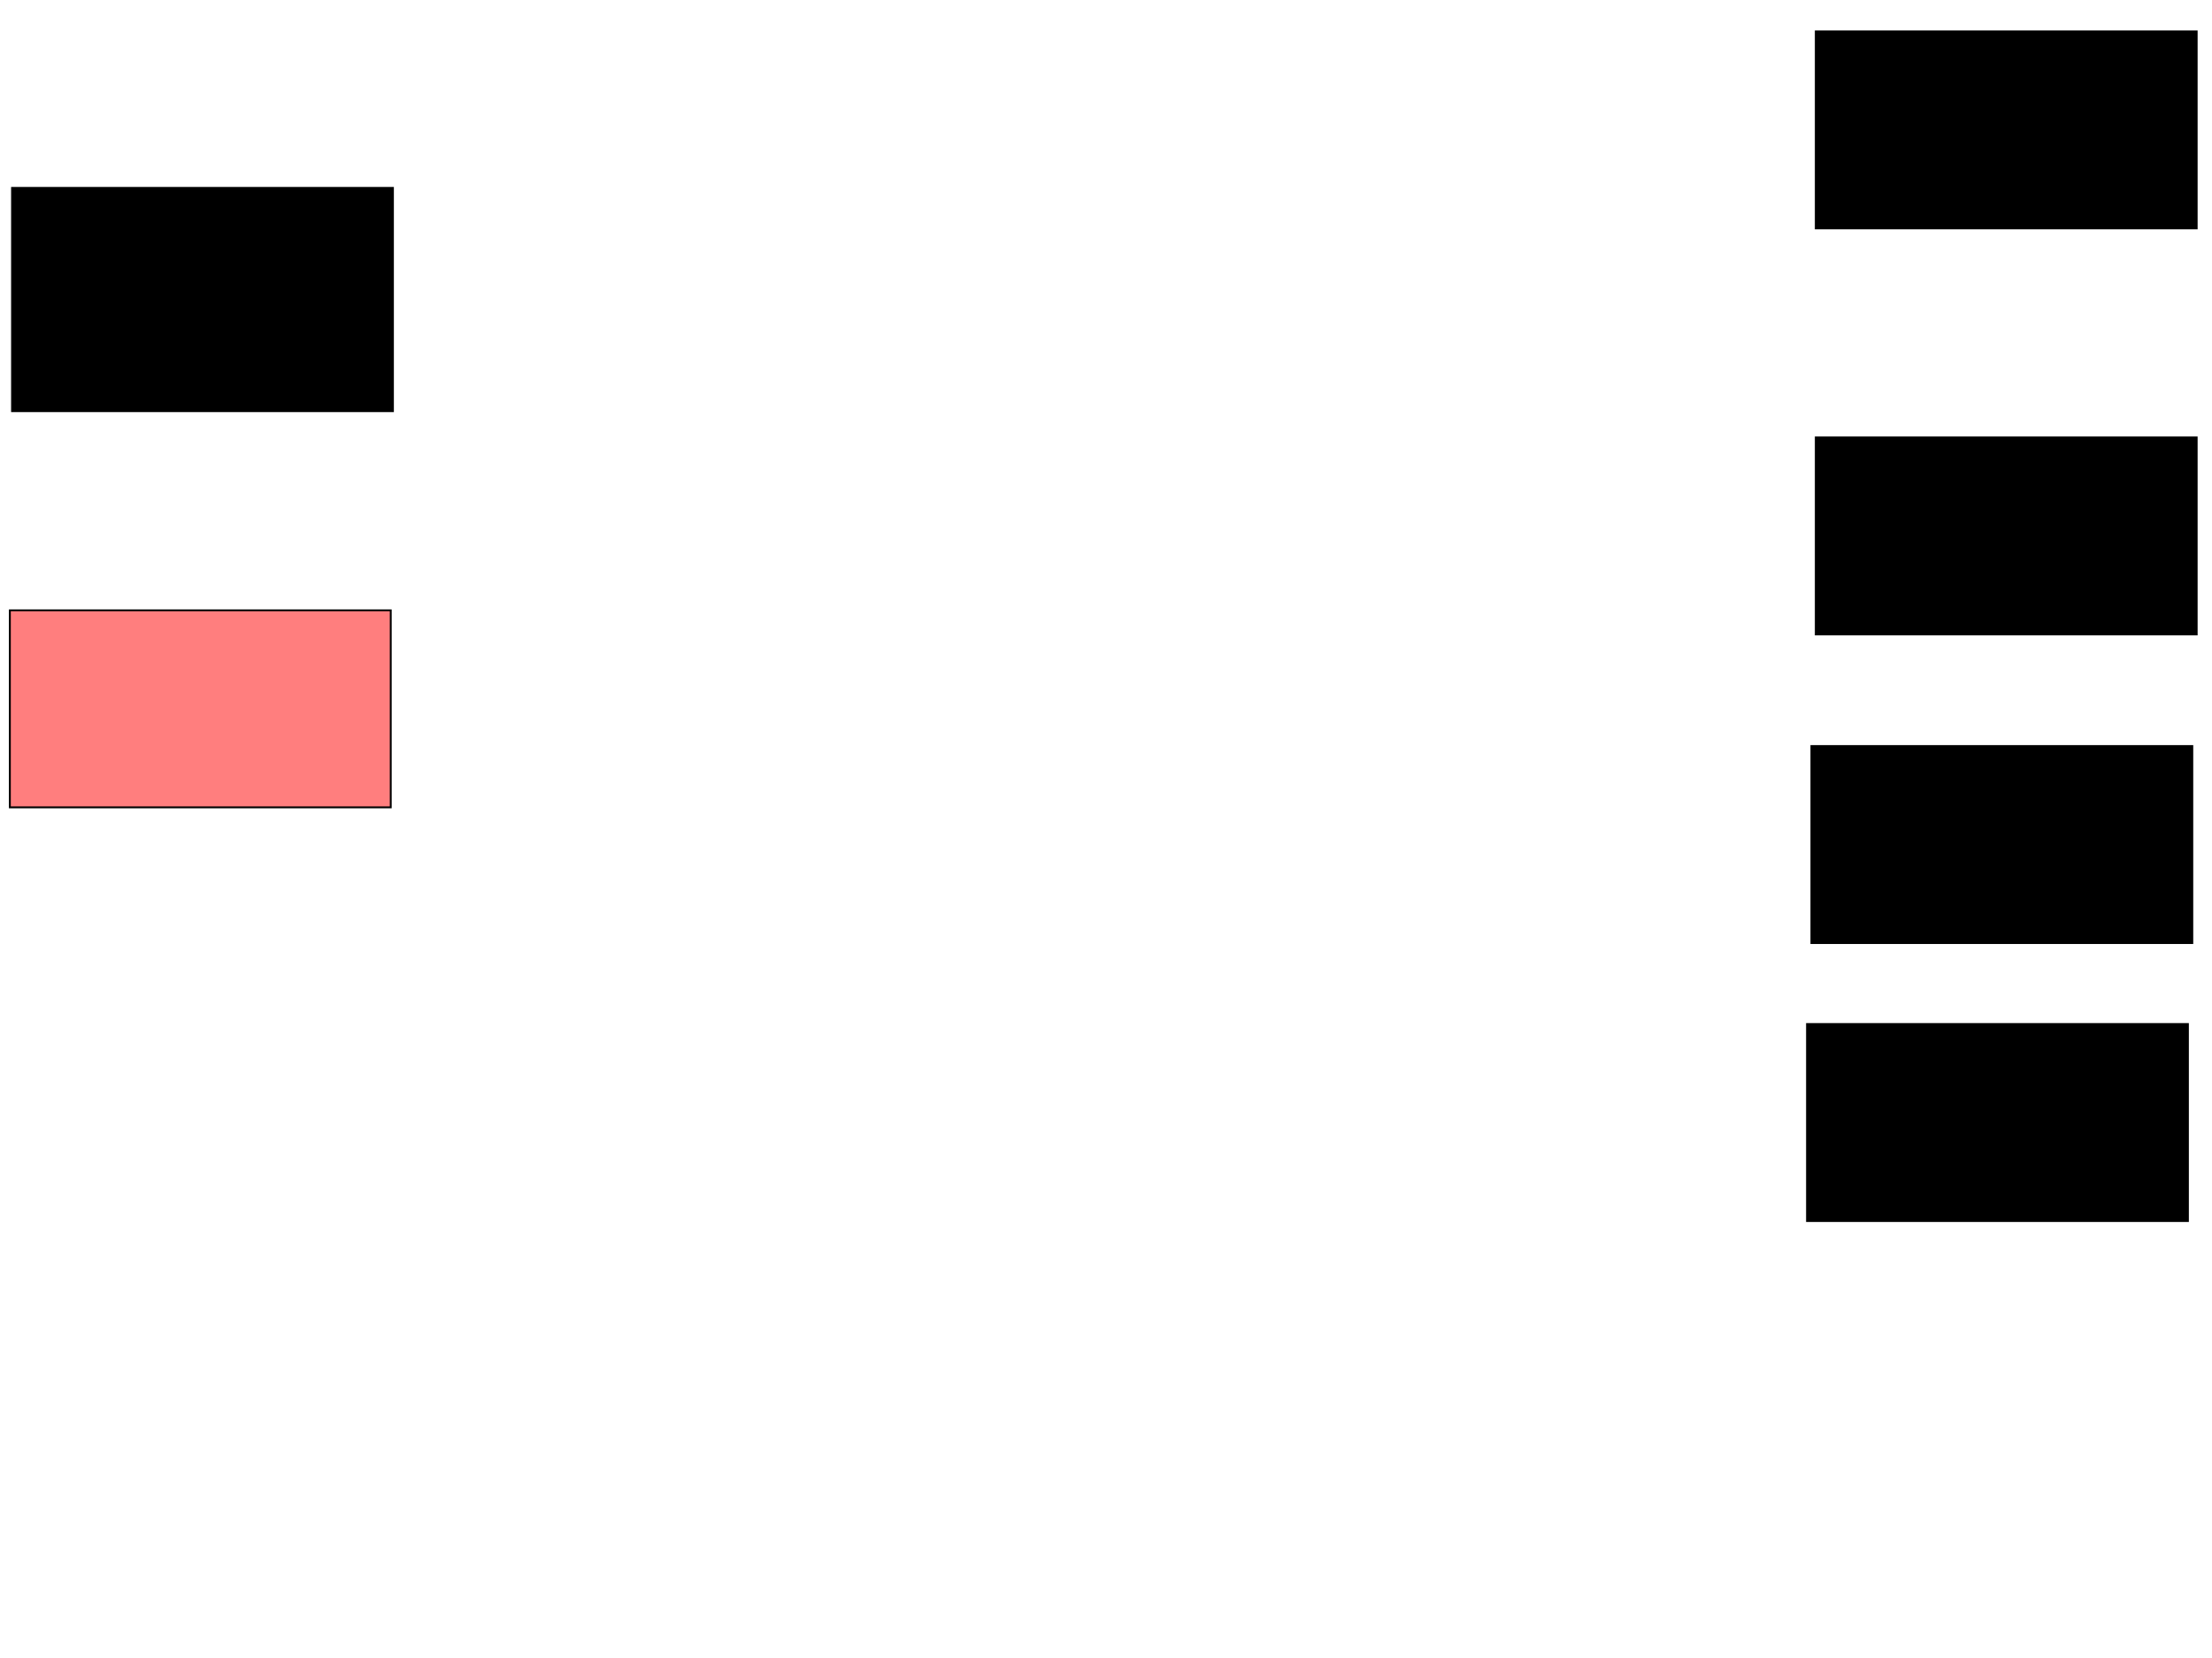 <svg xmlns="http://www.w3.org/2000/svg" width="1175" height="881">
 <!-- Created with Image Occlusion Enhanced -->
 <g>
  <title>Labels</title>
 </g>
 <g>
  <title>Masks</title>
  <rect id="50444f004d58491fb711101337ef595f-ao-1" height="104.651" width="202.326" y="16.674" x="964.535" stroke="#000000" fill="#0"/>
  <rect id="50444f004d58491fb711101337ef595f-ao-2" height="104.651" width="202.326" y="232.372" x="964.535" stroke="#000000" fill="#0"/>
  <rect id="50444f004d58491fb711101337ef595f-ao-3" height="104.651" width="202.326" y="396.326" x="962.209" stroke="#000000" fill="#0"/>
  <rect id="50444f004d58491fb711101337ef595f-ao-4" height="104.651" width="202.326" y="544" x="959.884" stroke="#000000" fill="#0"/>
  <rect id="50444f004d58491fb711101337ef595f-ao-5" height="104.651" width="202.326" y="324.233" x="5.233" stroke="#000000" fill="#FF7E7E" class="qshape"/>
  <rect stroke="#000000" id="50444f004d58491fb711101337ef595f-ao-6" height="118.605" width="202.326" y="99.814" x="6.395" fill="#0"/>
 </g>
</svg>